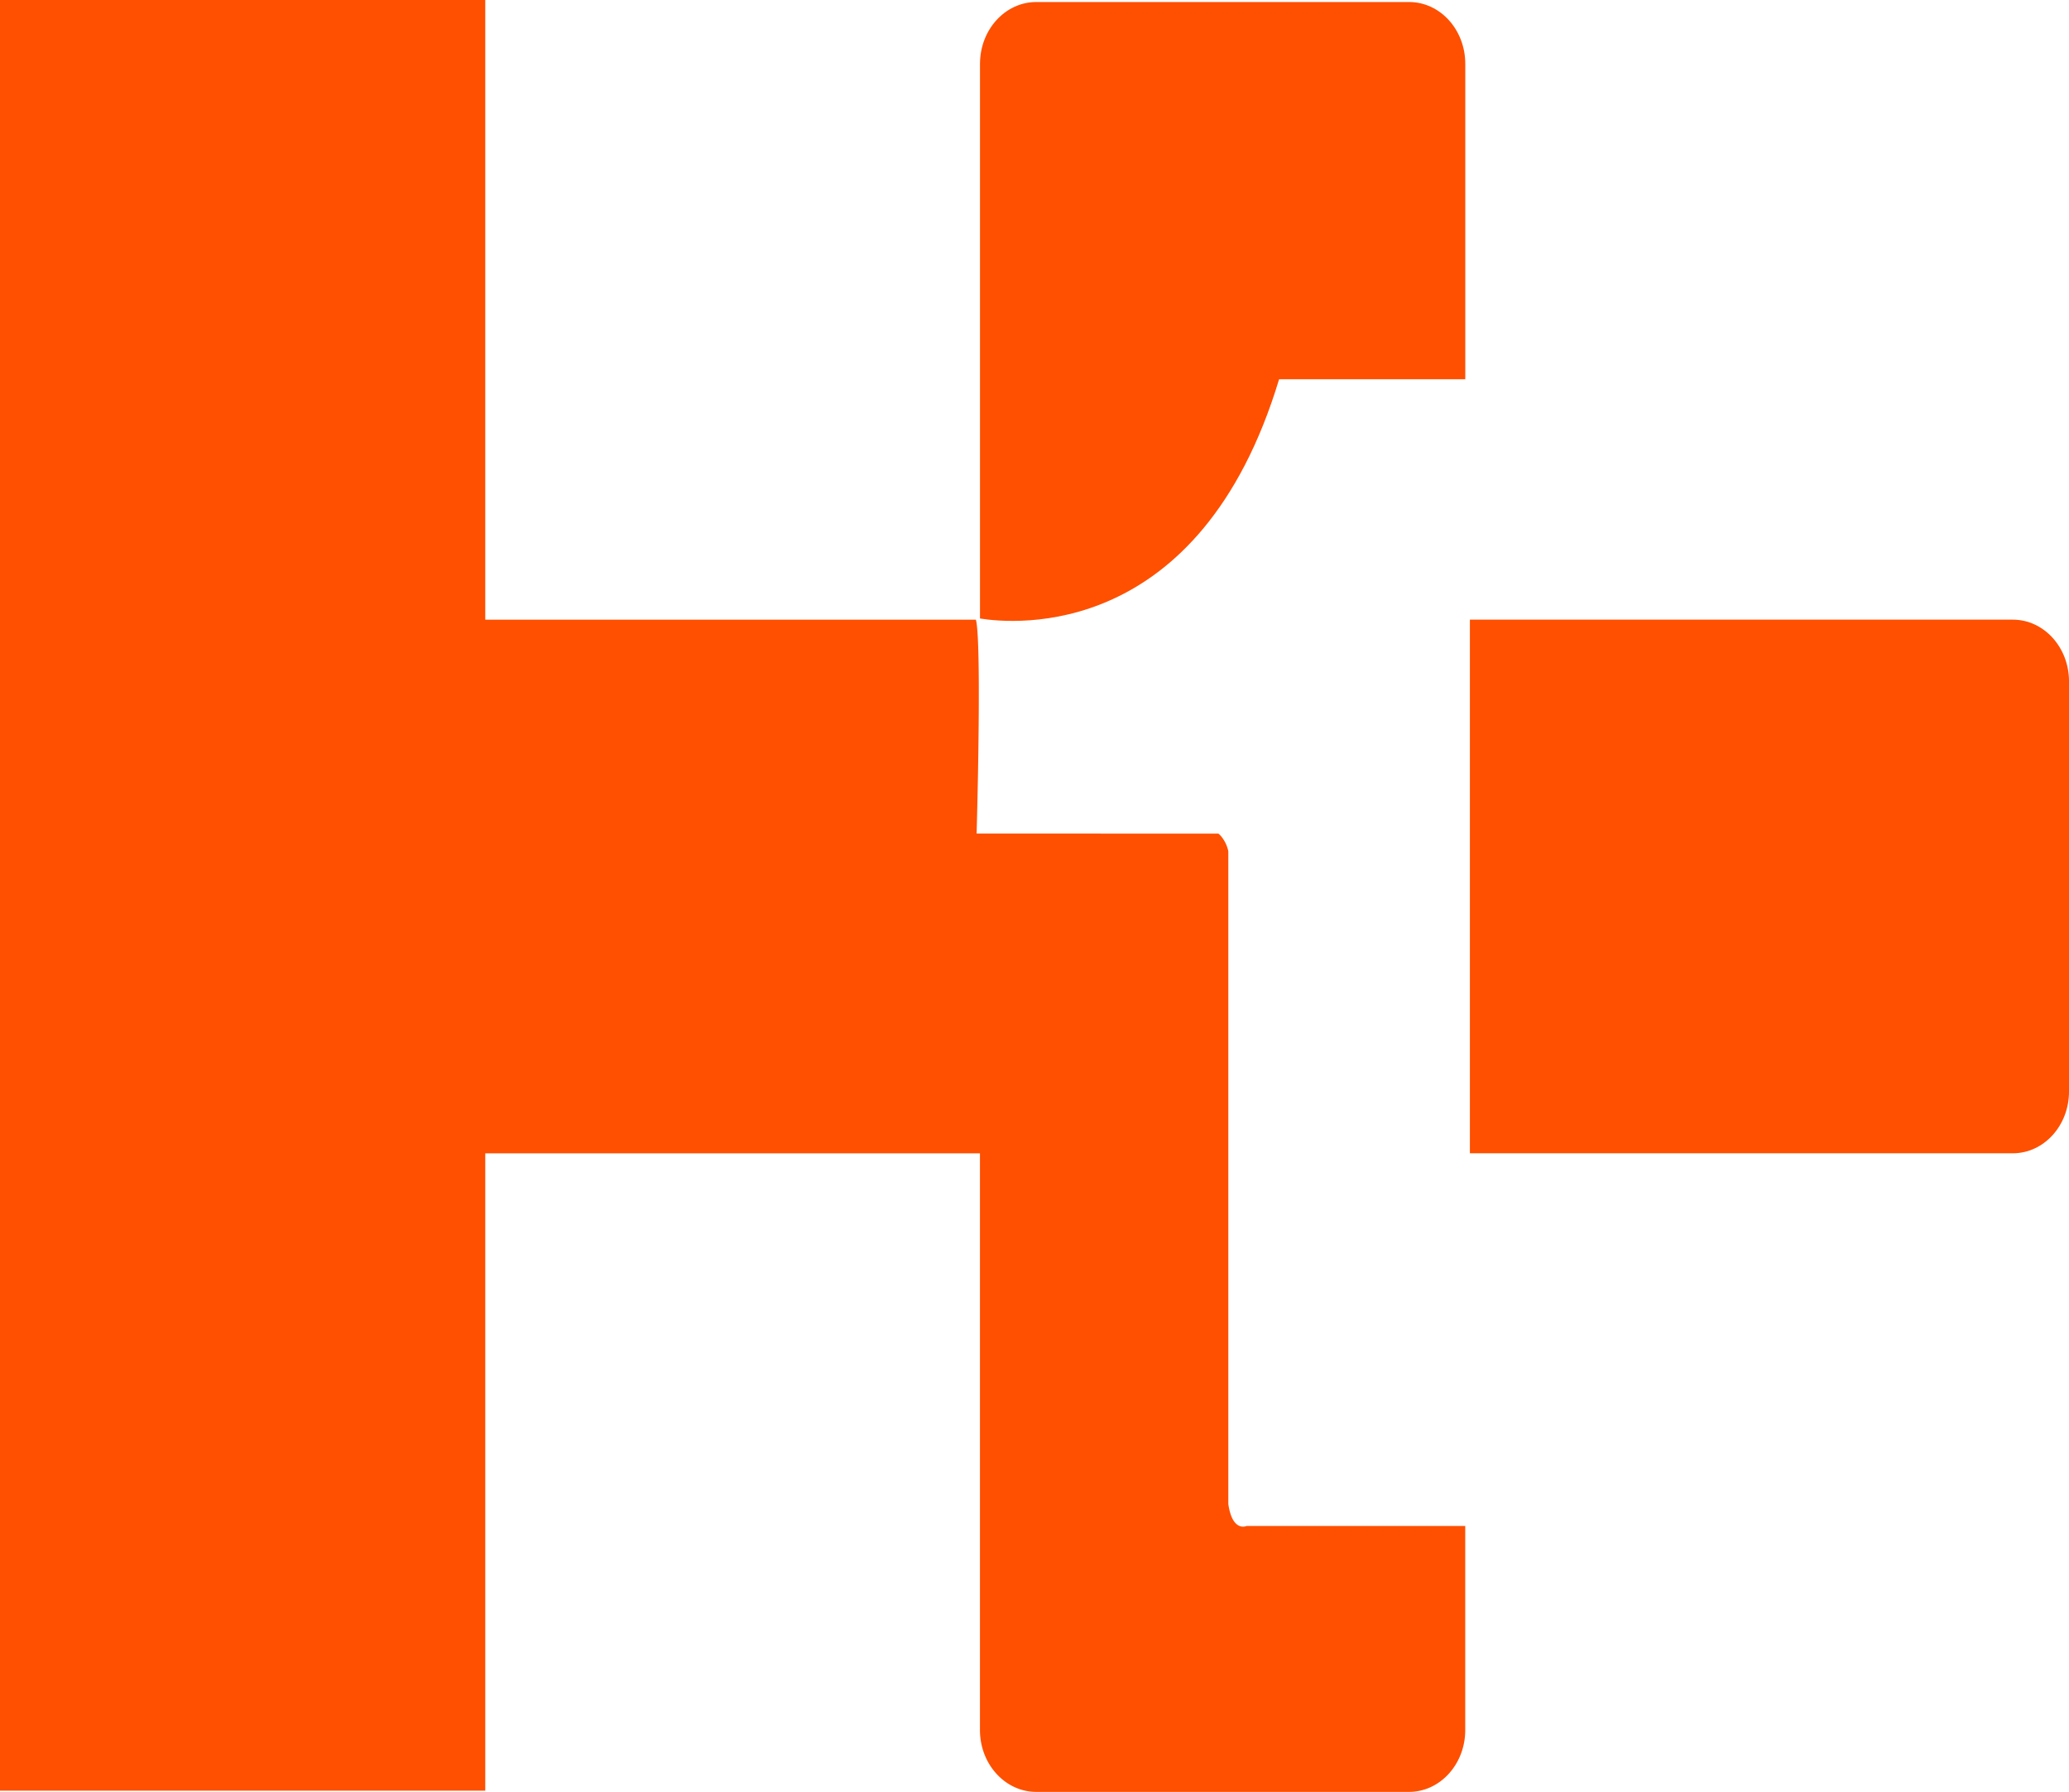 <svg xmlns="http://www.w3.org/2000/svg" width="360.135" height="311.855" viewBox="0 0 360.135 311.855">
  <g id="Group_5117" data-name="Group 5117" transform="translate(0 -0.002)">
    <path id="Path_180" data-name="Path 180" d="M1146.33,1201.28h32.408v-54.894c0-5.947-4.376-10.76-9.785-10.76h-64.892c-5.408,0-9.793,4.813-9.793,10.76v96.529C1100.17,1243.87,1132.55,1246.89,1146.33,1201.28Z" transform="translate(-923.688 -1135.272)" fill="#fe5000"/>
    <path id="Path_181" data-name="Path 181" d="M1297.09,1259.81h-94.5v92.874h94.5c5.407,0,9.786-4.813,9.786-10.759v-71.353C1306.88,1264.63,1302.5,1259.81,1297.09,1259.81Z" transform="translate(-946.737 -1151.965)" fill="#fe5000"/>
    <path id="Path_182" data-name="Path 182" d="M1091.39,1396.97v-113.6a6.03,6.03,0,0,0-1.323-2.69,3.215,3.215,0,0,0-.4-.374h-20.534v-.01h-21.556s.135-4.682.247-10.741c.177-10.1.292-24.039-.372-26.486h-85.4V1135.22h-84.47v311.643h84.47V1335.94h86.108v100.376c0,5.939,4.385,10.759,9.792,10.759h64.891c5.409,0,9.786-4.82,9.786-10.759V1400.8h-38.066S1092.1,1401.95,1091.39,1396.97Z" transform="translate(-877.586 -1135.218)" fill="#fe5000"/>
  </g>
</svg>
